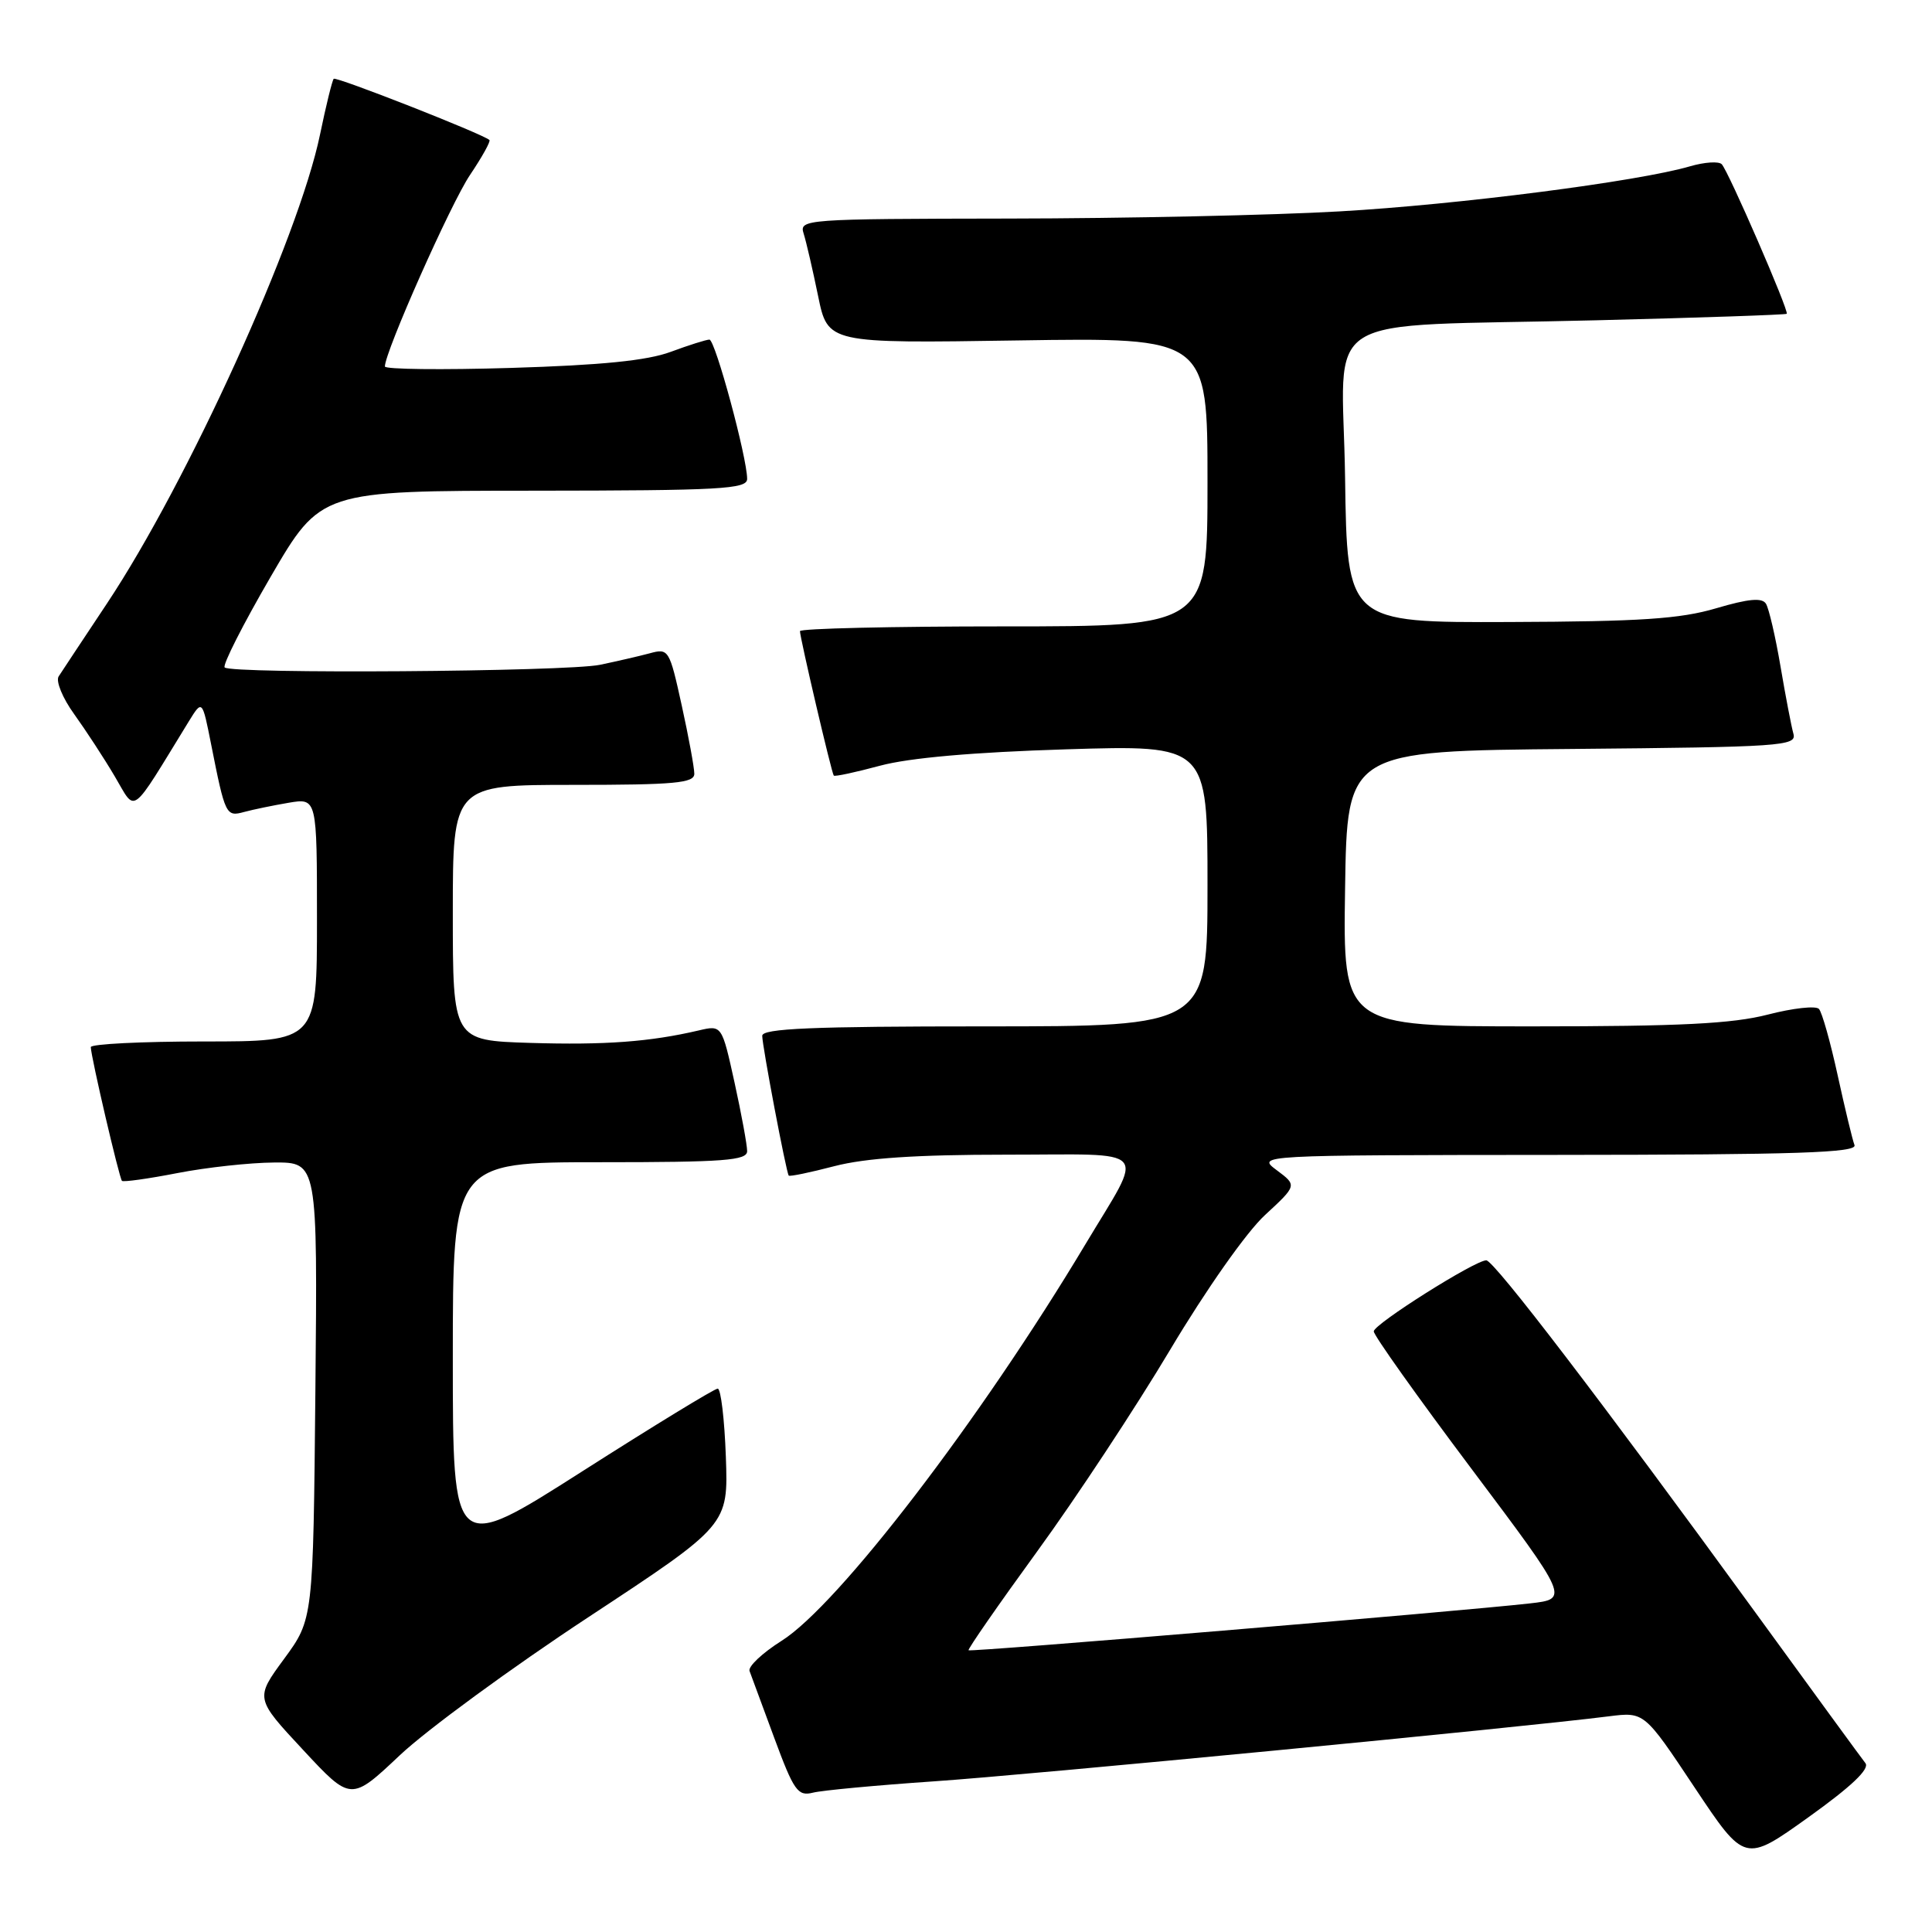 <?xml version="1.0" encoding="UTF-8" standalone="no"?>
<!DOCTYPE svg PUBLIC "-//W3C//DTD SVG 1.1//EN" "http://www.w3.org/Graphics/SVG/1.1/DTD/svg11.dtd" >
<svg xmlns="http://www.w3.org/2000/svg" xmlns:xlink="http://www.w3.org/1999/xlink" version="1.1" viewBox="0 0 256 256">
 <g >
 <path fill="currentColor"
d=" M 247.18 233.63 C 246.69 233.01 240.08 223.95 232.48 213.50 C 212.38 185.87 197.96 167.00 196.94 167.00 C 195.44 167.00 182.06 175.44 182.03 176.41 C 182.01 176.92 187.83 185.10 194.96 194.60 C 207.92 211.87 207.92 211.87 202.71 212.46 C 193.25 213.53 128.59 218.93 128.34 218.67 C 128.20 218.53 132.29 212.64 137.43 205.57 C 142.57 198.51 150.51 186.47 155.07 178.82 C 159.82 170.86 165.18 163.24 167.62 161.00 C 171.87 157.07 171.87 157.07 169.19 155.07 C 166.50 153.06 166.50 153.06 206.36 153.03 C 238.18 153.01 246.12 152.74 245.73 151.73 C 245.46 151.03 244.46 146.87 243.50 142.48 C 242.54 138.09 241.43 134.13 241.02 133.69 C 240.61 133.24 237.56 133.58 234.24 134.44 C 229.55 135.65 222.63 136.00 203.08 136.00 C 177.95 136.00 177.95 136.00 178.23 117.75 C 178.50 99.50 178.50 99.50 208.31 99.24 C 236.06 98.99 238.09 98.85 237.64 97.24 C 237.37 96.28 236.60 92.27 235.93 88.32 C 235.26 84.37 234.39 80.63 234.00 80.00 C 233.49 79.17 231.70 79.33 227.40 80.60 C 222.63 82.01 217.37 82.36 200.00 82.42 C 178.50 82.50 178.50 82.50 178.23 63.31 C 177.91 40.78 173.75 43.39 211.50 42.44 C 225.25 42.10 236.61 41.71 236.75 41.58 C 237.09 41.24 229.02 22.67 228.14 21.76 C 227.74 21.35 225.86 21.48 223.96 22.03 C 217.13 24.04 193.20 27.12 177.50 28.01 C 168.70 28.52 148.98 28.94 133.68 28.96 C 106.52 29.00 105.88 29.05 106.49 30.96 C 106.83 32.04 107.69 35.75 108.40 39.21 C 109.69 45.50 109.69 45.50 134.84 45.11 C 160.00 44.72 160.00 44.72 160.00 63.86 C 160.00 83.00 160.00 83.00 133.00 83.00 C 118.15 83.00 106.00 83.28 106.00 83.63 C 106.00 84.51 110.19 102.44 110.48 102.77 C 110.61 102.93 113.37 102.33 116.61 101.46 C 120.47 100.42 128.96 99.67 141.25 99.29 C 160.00 98.71 160.00 98.71 160.00 117.35 C 160.00 136.00 160.00 136.00 130.50 136.00 C 107.57 136.00 101.00 136.28 101.00 137.25 C 101.00 138.60 104.17 155.32 104.51 155.77 C 104.62 155.93 107.35 155.36 110.57 154.52 C 114.69 153.45 121.40 153.00 133.32 153.00 C 152.83 153.00 151.70 151.71 143.80 164.91 C 129.91 188.11 111.08 212.69 103.56 217.42 C 101.01 219.03 99.10 220.83 99.32 221.42 C 99.54 222.01 101.02 226.01 102.60 230.30 C 105.19 237.30 105.71 238.04 107.71 237.54 C 108.93 237.23 116.13 236.56 123.71 236.04 C 136.16 235.20 201.65 228.89 213.19 227.42 C 217.88 226.83 217.88 226.83 224.53 236.83 C 231.19 246.83 231.19 246.83 239.62 240.80 C 245.29 236.74 247.77 234.40 247.18 233.63 Z  M 78.00 214.26 C 96.50 202.08 96.50 202.08 96.18 193.04 C 96.00 188.07 95.52 184.00 95.10 184.00 C 94.68 184.00 86.61 188.93 77.17 194.95 C 60.00 205.90 60.00 205.90 60.00 179.95 C 60.00 154.00 60.00 154.00 79.50 154.00 C 96.00 154.00 99.00 153.77 99.00 152.53 C 99.00 151.72 98.25 147.63 97.33 143.44 C 95.65 135.82 95.65 135.82 92.58 136.54 C 86.12 138.05 80.18 138.49 70.26 138.19 C 60.00 137.87 60.00 137.87 60.00 120.94 C 60.00 104.00 60.00 104.00 76.00 104.00 C 89.42 104.00 92.00 103.76 92.00 102.53 C 92.00 101.72 91.25 97.64 90.33 93.46 C 88.70 86.05 88.60 85.88 86.08 86.57 C 84.66 86.95 81.70 87.63 79.50 88.09 C 75.03 89.01 30.65 89.32 29.77 88.44 C 29.46 88.13 32.20 82.73 35.85 76.45 C 42.50 65.03 42.50 65.03 70.75 65.02 C 95.48 65.00 99.00 64.81 99.00 63.46 C 99.00 60.65 94.77 45.00 94.00 45.00 C 93.59 45.00 91.28 45.73 88.88 46.62 C 85.76 47.78 79.68 48.39 67.75 48.75 C 58.54 49.03 51.00 48.94 51.00 48.56 C 51.00 46.62 59.75 26.92 62.28 23.18 C 63.88 20.80 65.04 18.72 64.85 18.55 C 63.96 17.74 44.55 10.12 44.22 10.44 C 44.02 10.65 43.20 13.98 42.40 17.85 C 39.57 31.52 24.86 63.89 14.17 79.97 C 11.05 84.66 8.17 89.01 7.77 89.63 C 7.37 90.25 8.29 92.50 9.83 94.63 C 11.36 96.76 13.79 100.47 15.21 102.88 C 18.09 107.73 17.12 108.45 25.01 95.60 C 26.80 92.70 26.80 92.70 27.97 98.60 C 29.84 108.03 29.94 108.25 32.35 107.59 C 33.53 107.27 36.19 106.72 38.25 106.37 C 42.00 105.74 42.00 105.74 42.00 121.87 C 42.00 138.00 42.00 138.00 27.00 138.00 C 18.75 138.00 12.01 138.34 12.03 138.75 C 12.07 140.11 15.81 156.14 16.16 156.47 C 16.35 156.65 19.65 156.19 23.50 155.44 C 27.35 154.69 33.11 154.06 36.29 154.04 C 42.08 154.00 42.08 154.00 41.79 184.28 C 41.50 214.55 41.50 214.55 37.65 219.80 C 33.80 225.04 33.80 225.04 40.15 231.86 C 46.50 238.69 46.50 238.69 53.00 232.56 C 56.58 229.19 67.83 220.95 78.00 214.26 Z "/>
</g>
</svg>